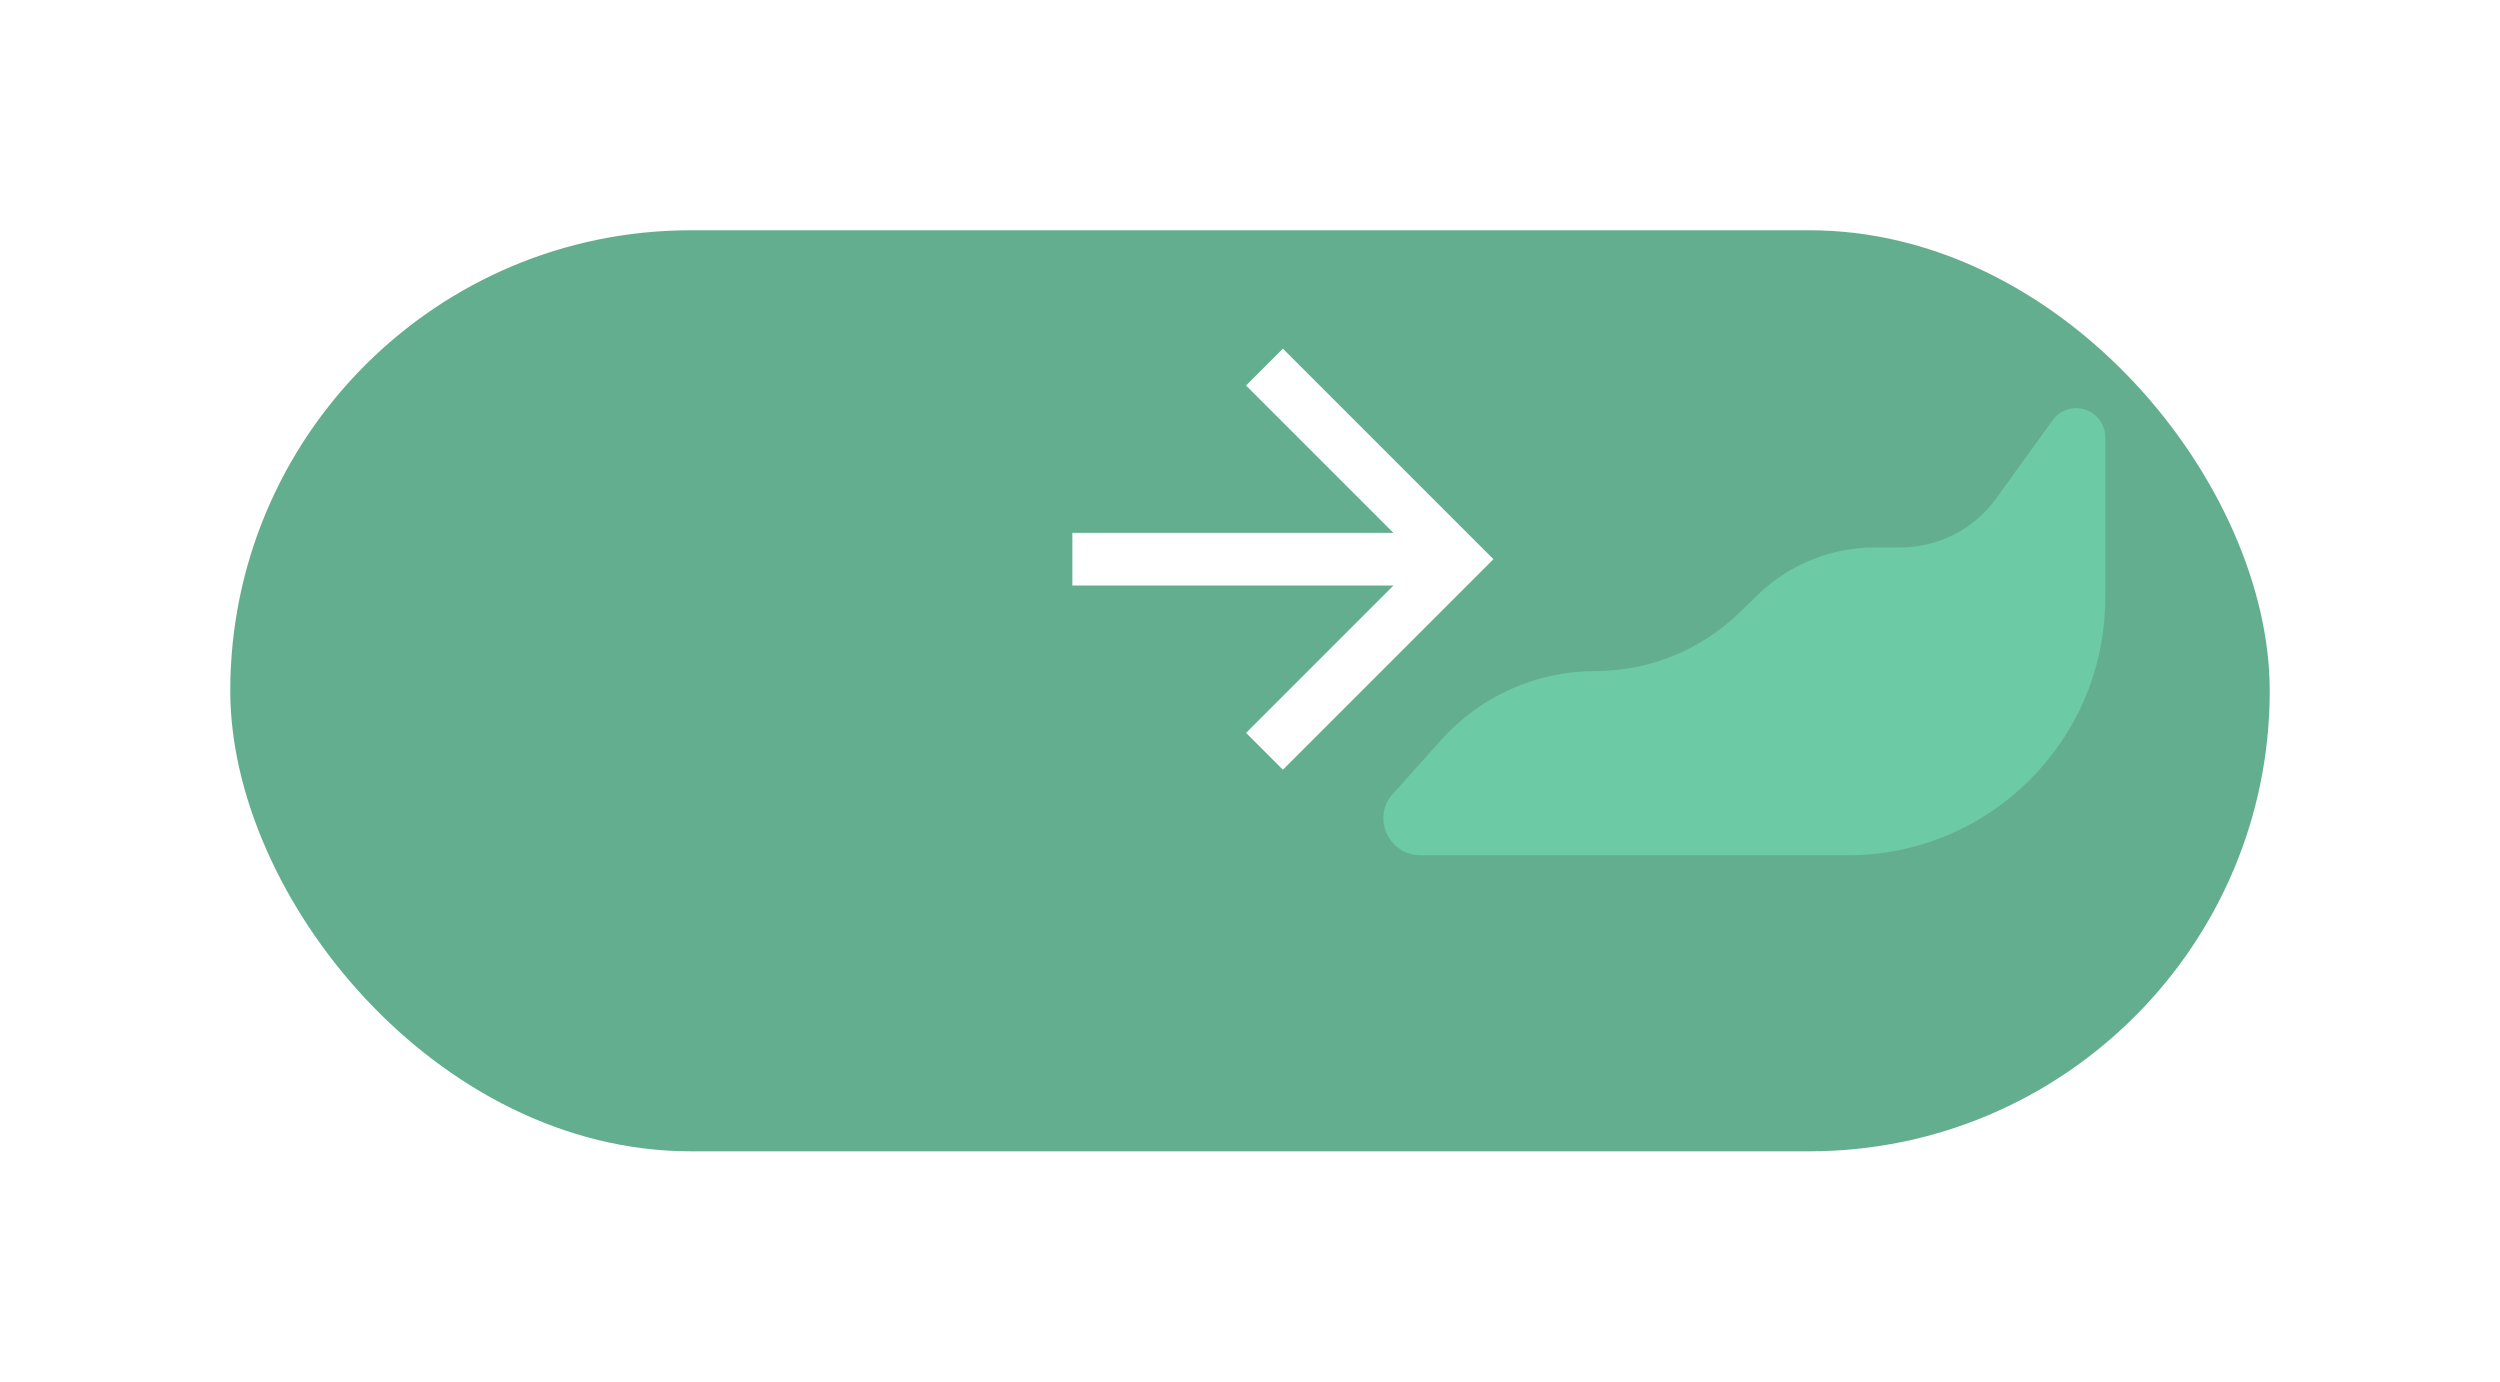 <svg width="76" height="42" viewBox="0 0 76 42" fill="none" xmlns="http://www.w3.org/2000/svg">
<g filter="url(#filter0_d_635_2315)">
<rect x="7" y="3" width="62" height="28" rx="14" fill="#64AE90"/>
</g>
<path d="M37.88 11.72L42.36 16.2H32.6V17.8H42.36L37.88 22.28L39 23.4L45.4 17L39 10.6L37.88 11.72Z" fill="white"/>
<path d="M42.265 24.22L43.815 22.491C45.008 21.16 46.711 20.4 48.498 20.4C50.134 20.4 51.705 19.763 52.879 18.623L53.431 18.087C54.385 17.16 55.663 16.642 56.993 16.642H57.77C58.925 16.642 60.008 16.088 60.684 15.152L62.398 12.776C62.7 12.358 63.294 12.285 63.688 12.619C63.886 12.787 64 13.034 64 13.294V18.172C64 22.495 60.495 26 56.172 26H43.184C42.268 26 41.735 24.966 42.265 24.22Z" fill="#6CCAA4"/>
<defs>
<filter id="filter0_d_635_2315" x="0.9" y="0.9" width="74.2" height="40.2" filterUnits="userSpaceOnUse" color-interpolation-filters="sRGB">
<feFlood flood-opacity="0" result="BackgroundImageFix"/>
<feColorMatrix in="SourceAlpha" type="matrix" values="0 0 0 0 0 0 0 0 0 0 0 0 0 0 0 0 0 0 127 0" result="hardAlpha"/>
<feMorphology radius="2" operator="erode" in="SourceAlpha" result="effect1_dropShadow_635_2315"/>
<feOffset dy="4"/>
<feGaussianBlur stdDeviation="4.05"/>
<feComposite in2="hardAlpha" operator="out"/>
<feColorMatrix type="matrix" values="0 0 0 0 0 0 0 0 0 0 0 0 0 0 0 0 0 0 0.25 0"/>
<feBlend mode="normal" in2="BackgroundImageFix" result="effect1_dropShadow_635_2315"/>
<feBlend mode="normal" in="SourceGraphic" in2="effect1_dropShadow_635_2315" result="shape"/>
</filter>
</defs>
</svg>
